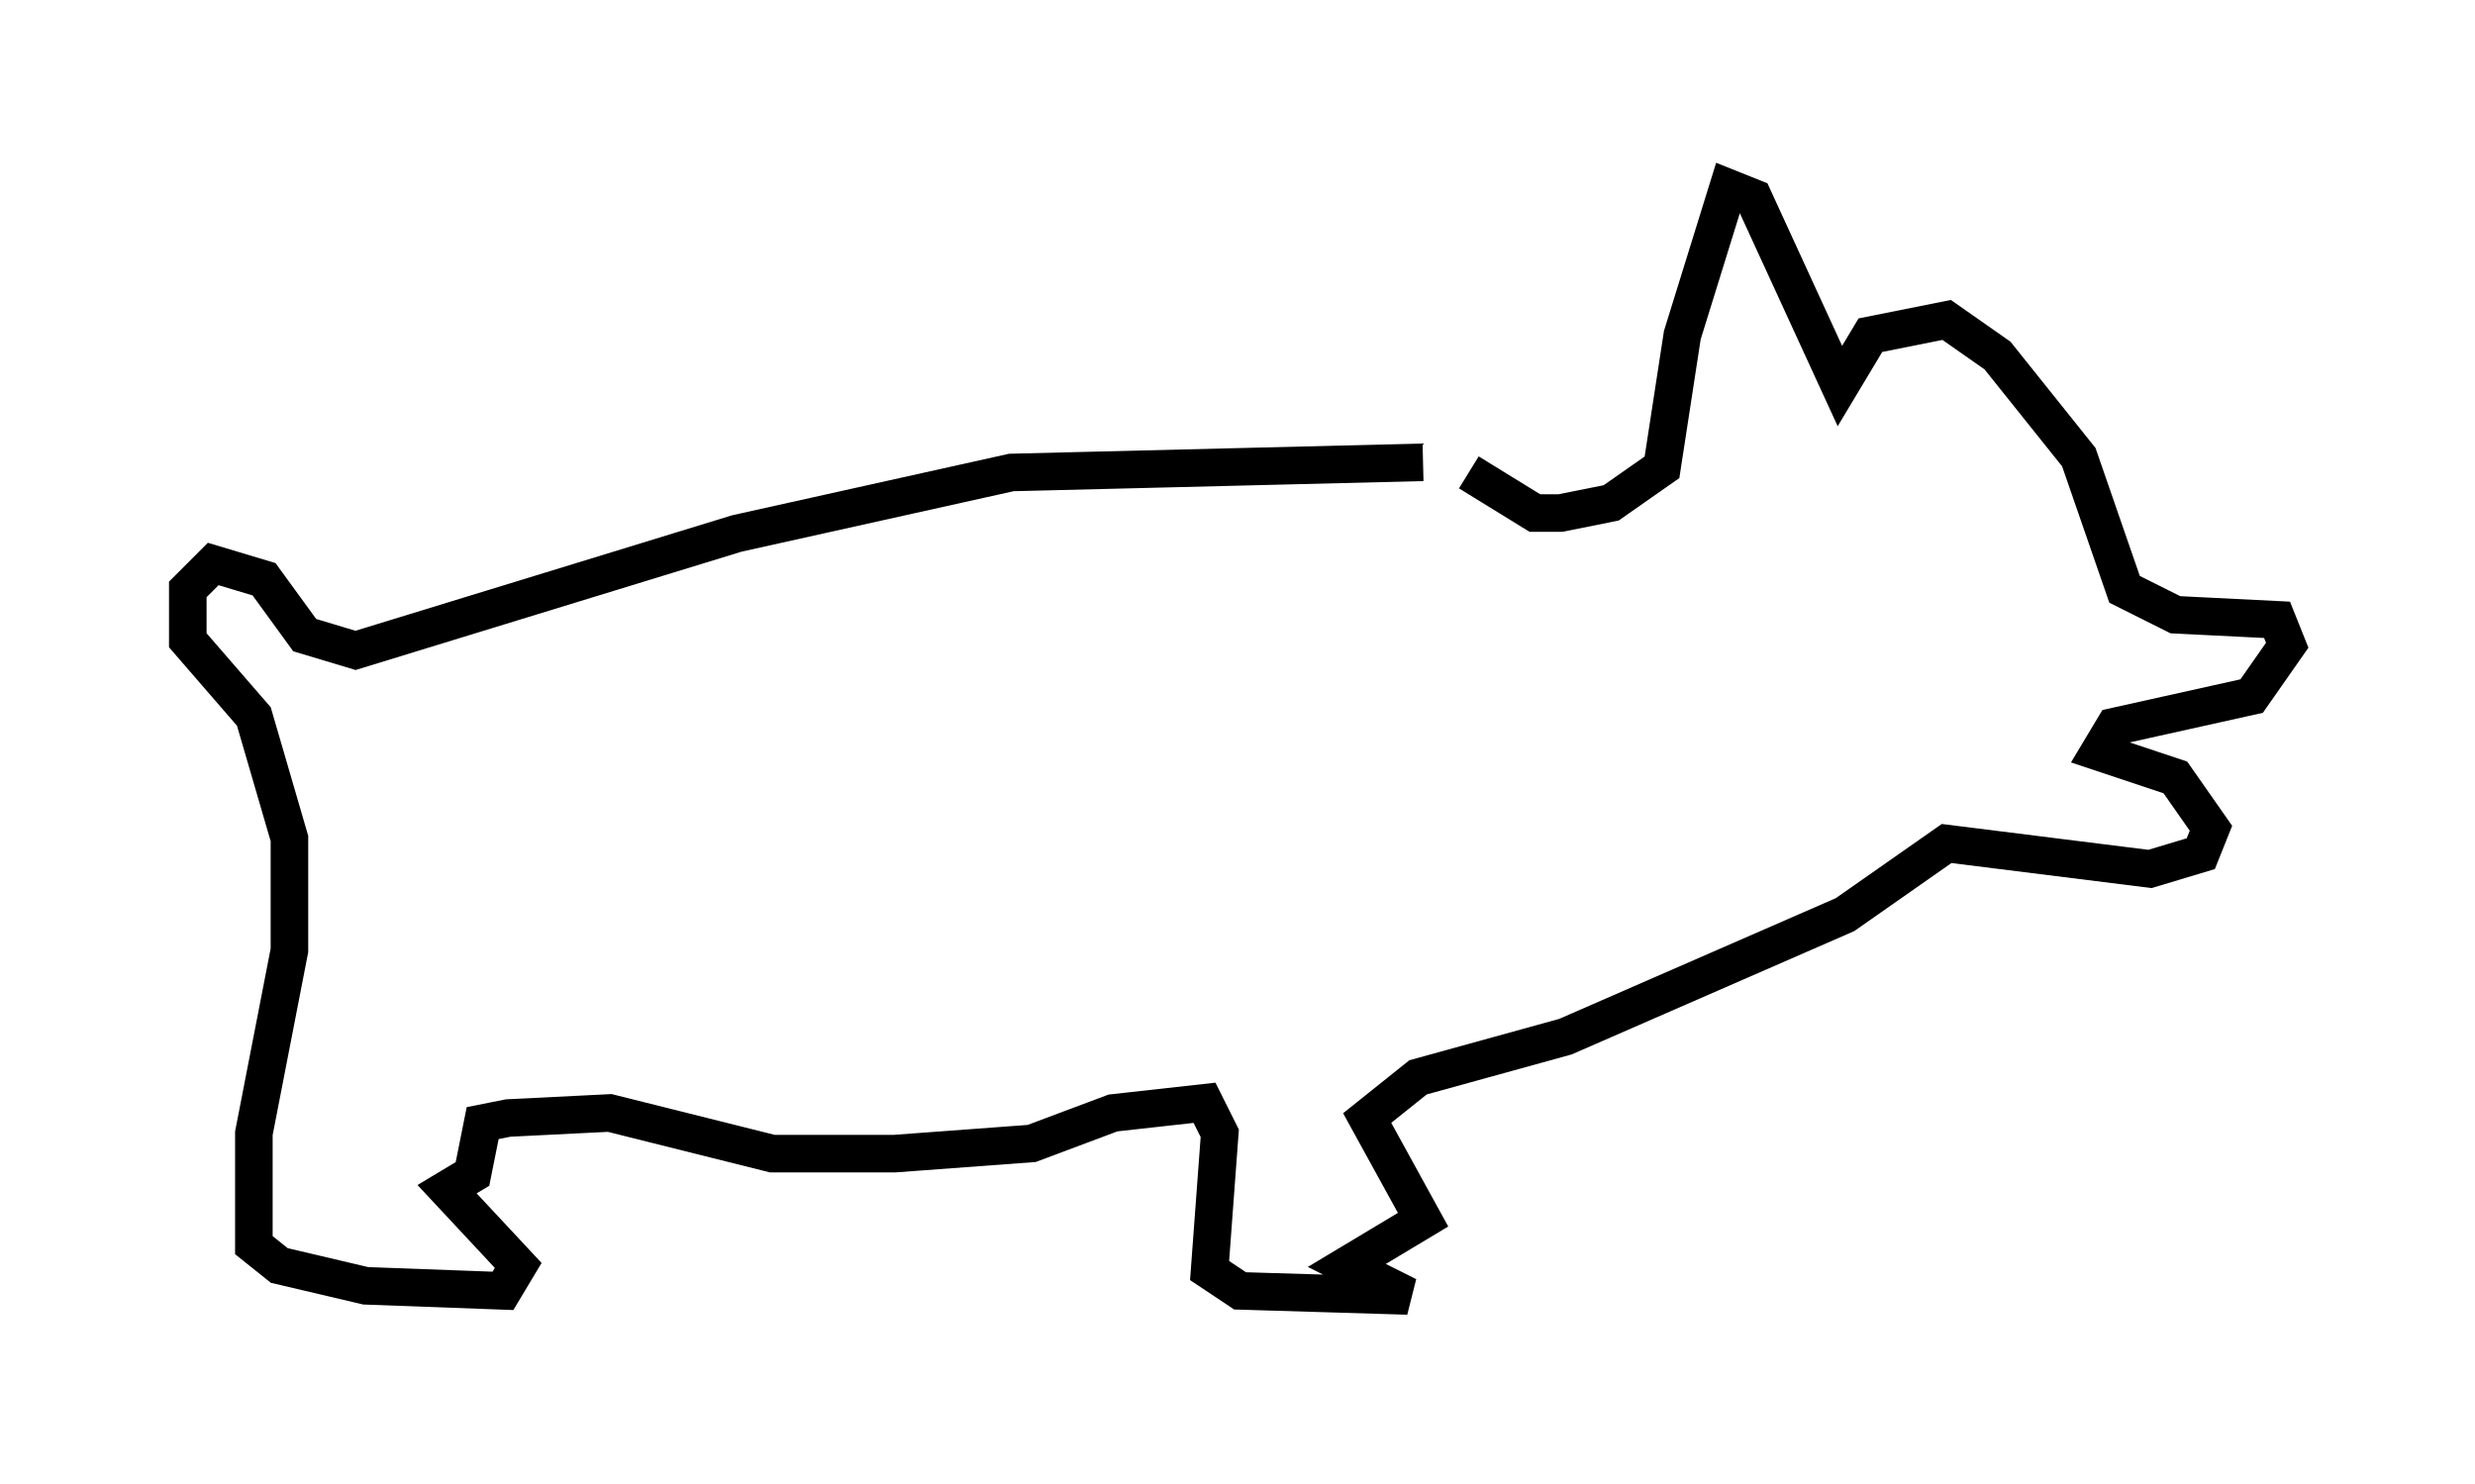 <?xml version="1.0" encoding="utf-8" ?>
<svg baseProfile="full" height="39.499" version="1.1" width="65.886" xmlns="http://www.w3.org/2000/svg" xmlns:ev="http://www.w3.org/2001/xml-events" xmlns:xlink="http://www.w3.org/1999/xlink"><defs /><rect fill="white" height="39.499" width="65.886" x="0" y="0" /><path d="M40.047, 12.984 m-2.165, -0.677 l-10.961, 0.271 -7.307, 1.624 l-10.149, 3.112 -1.353, -0.406 l-1.083, -1.488 -1.353, -0.406 l-0.677, 0.677 0.0, 1.353 l1.759, 2.03 0.947, 3.248 l0.0, 2.977 -0.947, 4.871 l0.0, 2.977 0.677, 0.541 l2.3, 0.541 3.654, 0.135 l0.406, -0.677 -1.894, -2.03 l0.677, -0.406 0.271, -1.353 l0.677, -0.135 2.706, -0.135 l4.33, 1.083 3.248, 0.0 l3.654, -0.271 2.165, -0.812 l2.436, -0.271 0.406, 0.812 l-0.271, 3.654 0.812, 0.541 l4.465, 0.135 -1.624, -0.812 l2.03, -1.218 -1.488, -2.706 l1.353, -1.083 3.924, -1.083 l7.442, -3.248 2.706, -1.894 l5.413, 0.677 1.353, -0.406 l0.271, -0.677 -0.947, -1.353 l-2.03, -0.677 0.406, -0.677 l3.654, -0.812 0.947, -1.353 l-0.271, -0.677 -2.706, -0.135 l-1.353, -0.677 -1.218, -3.518 l-2.165, -2.706 -1.353, -0.947 l-2.03, 0.406 -0.812, 1.353 l-2.3, -5.007 -0.677, -0.271 l-1.218, 3.924 -0.541, 3.518 l-1.353, 0.947 -1.353, 0.271 l-0.677, 0.0 -1.759, -1.083 " fill="none" stroke="black" stroke-width="1" /></svg>
